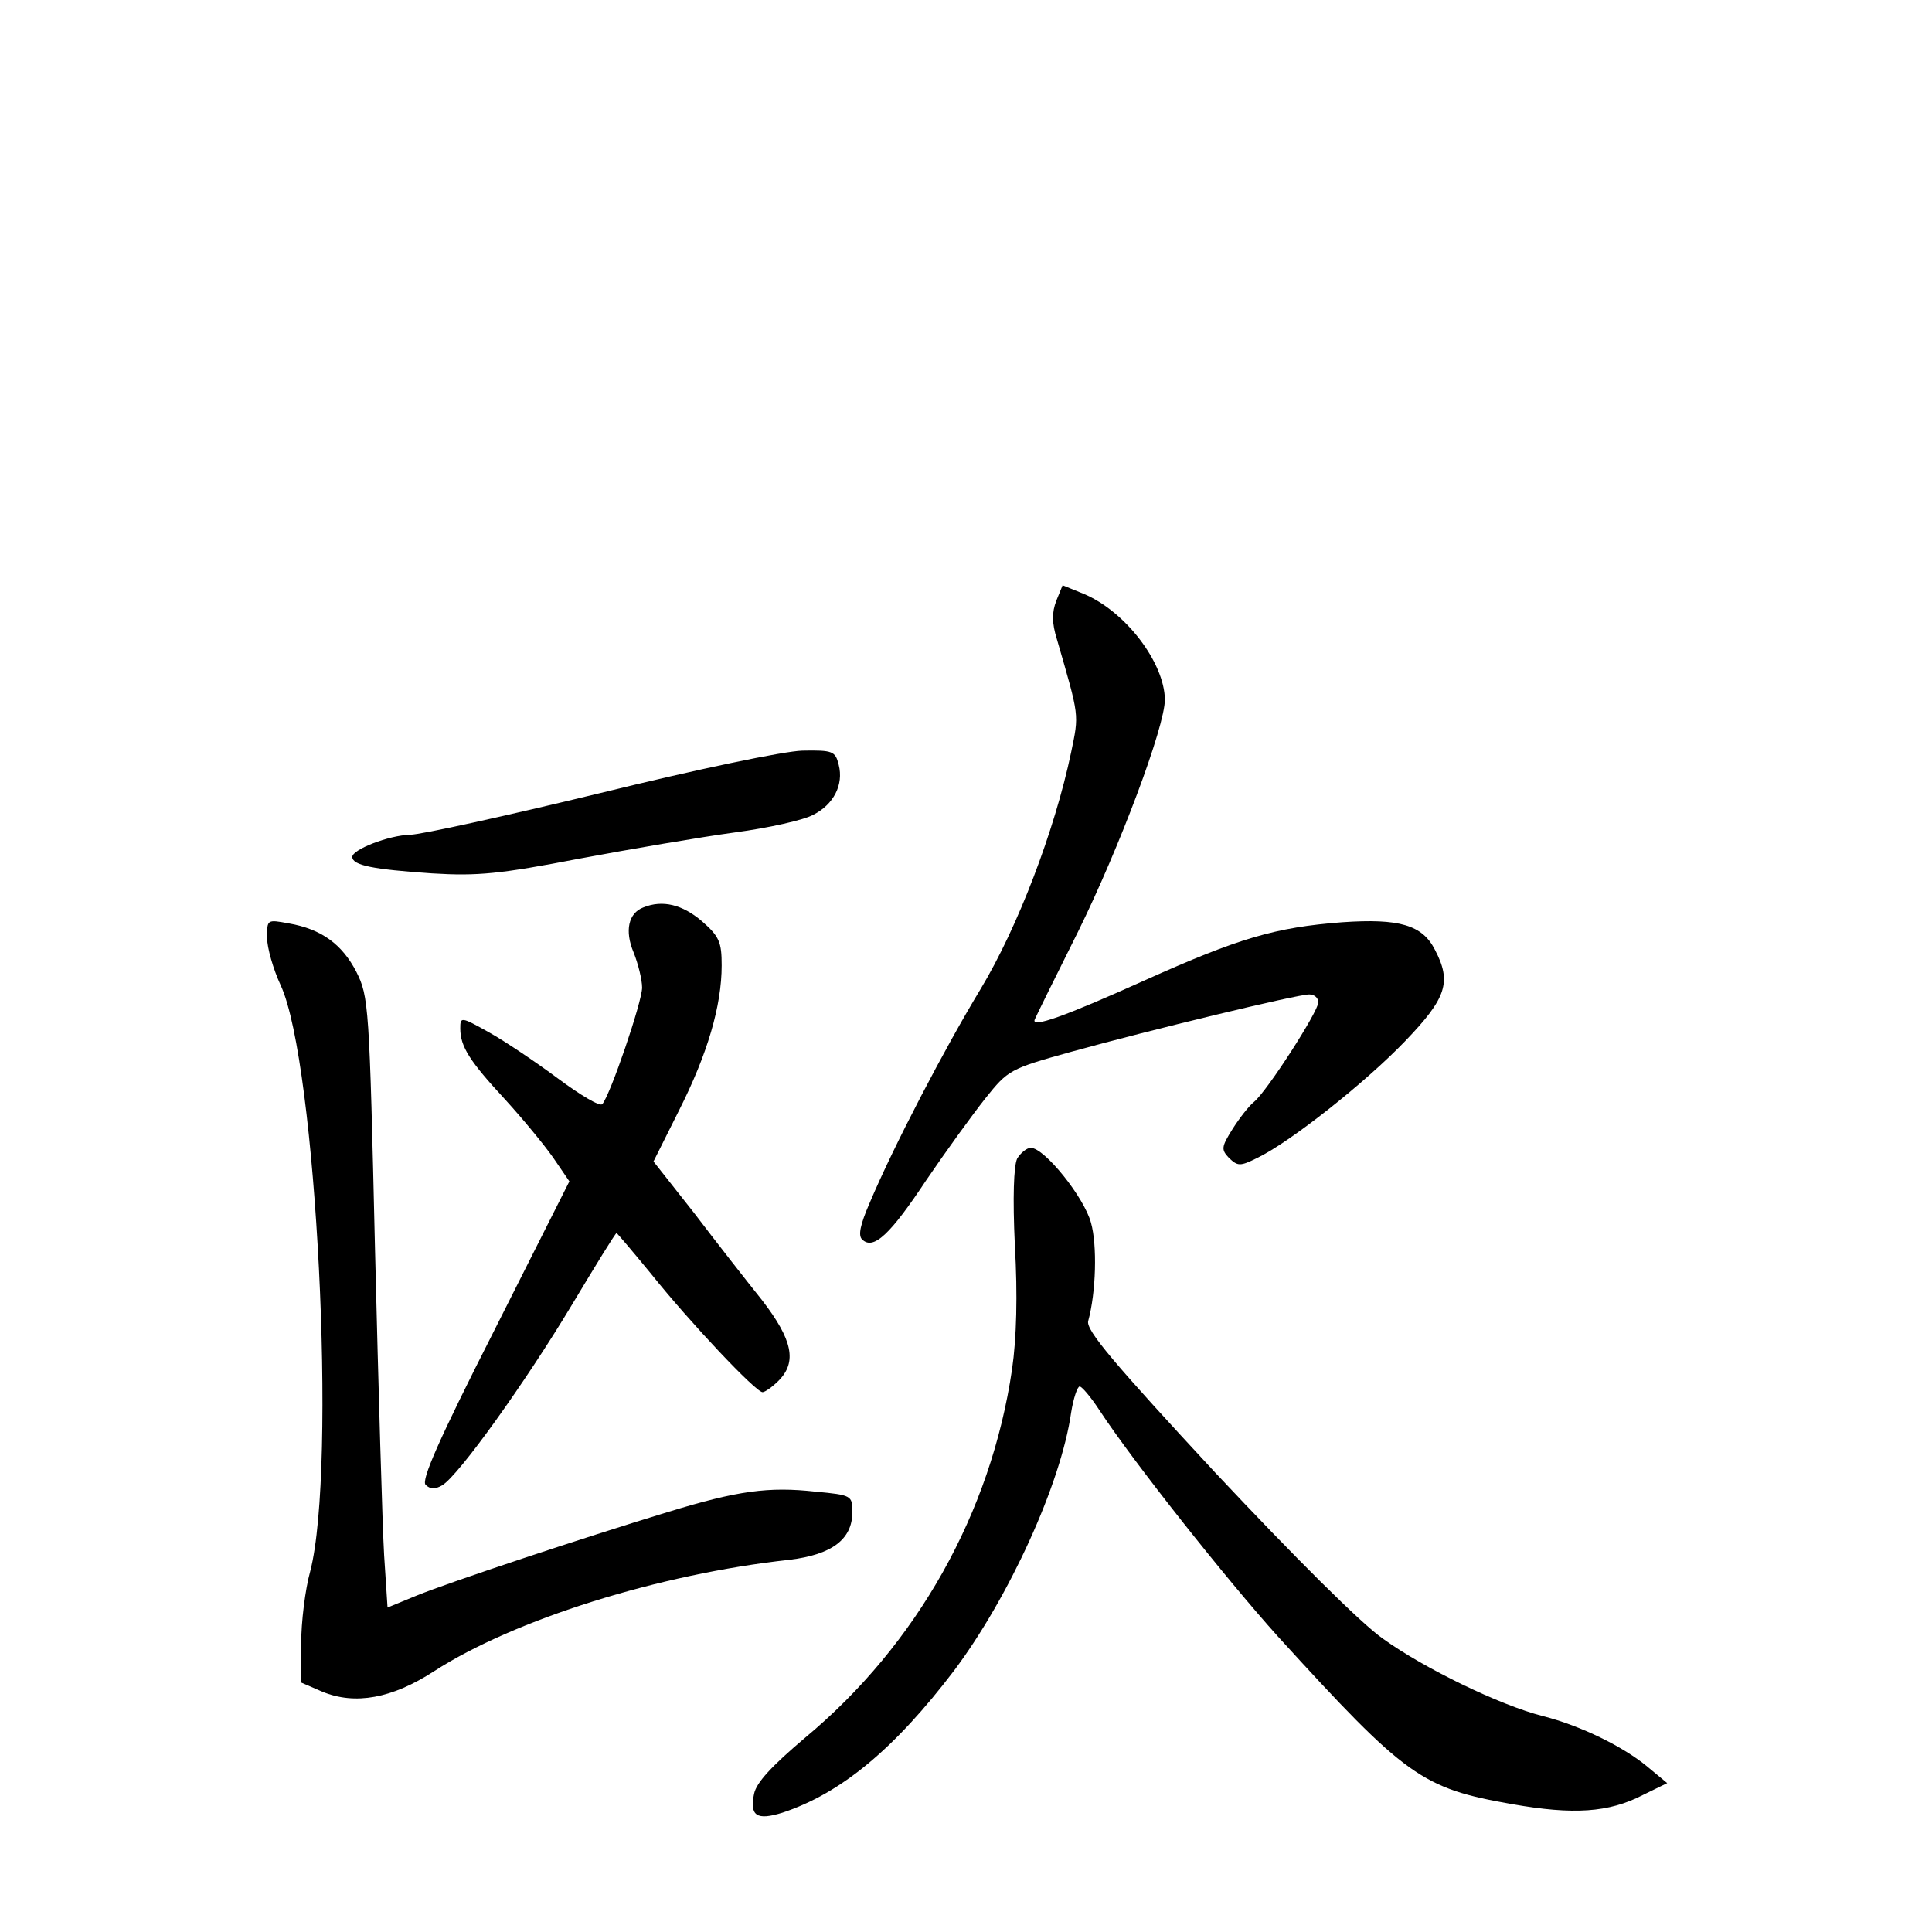 <?xml version="1.0" standalone="no"?>
<!DOCTYPE svg PUBLIC "-//W3C//DTD SVG 20010904//EN"
 "http://www.w3.org/TR/2001/REC-SVG-20010904/DTD/svg10.dtd">
<svg version="1.0" xmlns="http://www.w3.org/2000/svg"
 width="340pt" height="340pt" viewBox="0 0 340 340"
 preserveAspectRatio="xMidYMid meet">
<g transform="translate(0,340) scale(0.1,-0.1)"
fill="#000000" stroke="none">
<path d="M1859 2343 c-8 -21 -8 -39 1 -68 40 -138 39 -131 25 -199 -29 -138
-94 -308 -159 -416 -63 -104 -153 -276 -196 -378 -16 -37 -20 -56 -13 -63 20
-20 50 9 113 104 34 50 81 115 104 144 40 50 43 52 151 82 137 38 398 101 419
101 9 0 16 -6 16 -14 0 -16 -90 -156 -113 -175 -9 -7 -26 -29 -38 -48 -20 -32
-20 -36 -6 -51 15 -14 19 -15 49 0 57 27 190 132 261 206 73 76 82 104 52 161
-22 43 -62 55 -163 48 -118 -9 -182 -28 -347 -102 -142 -64 -201 -85 -194 -69
2 5 36 74 76 154 73 148 153 361 153 409 -1 65 -69 155 -143 186 l-37 15 -11
-27z"/>
<path d="M1055 2004 c-165 -40 -315 -73 -333 -73 -38 -1 -102 -26 -102 -39 0
-15 37 -22 140 -29 81 -5 120 -1 260 26 91 17 214 38 273 46 60 8 122 22 138
31 36 18 54 53 45 88 -6 24 -10 26 -64 25 -33 -1 -182 -32 -357 -75z"/>
<path d="M1132 1803 c-26 -10 -33 -41 -17 -79 8 -20 15 -48 15 -62 0 -25 -56
-189 -70 -205 -4 -5 -39 16 -78 45 -39 29 -94 66 -121 81 -50 28 -51 28 -51 7
0 -32 17 -58 79 -125 31 -34 69 -80 85 -103 l28 -41 -132 -262 c-98 -193 -129
-264 -121 -272 8 -8 17 -8 29 -1 29 17 147 182 228 317 42 70 77 127 79 127 1
0 29 -33 61 -72 68 -85 184 -208 196 -208 4 0 17 9 28 20 33 33 25 72 -29 142
-28 35 -82 104 -120 154 l-71 90 45 90 c50 99 75 184 75 255 0 41 -4 51 -35
78 -34 29 -69 38 -103 24z"/>
<path d="M470 1750 c0 -18 11 -56 24 -84 63 -136 99 -849 52 -1031 -9 -32 -16
-90 -16 -128 l0 -68 37 -16 c58 -24 123 -12 197 36 141 91 396 171 625 196 75
9 111 36 111 84 0 29 -1 30 -65 36 -82 9 -136 2 -260 -36 -148 -45 -383 -123
-442 -147 l-51 -21 -6 92 c-3 51 -10 292 -16 537 -10 432 -11 446 -33 490 -25
48 -61 75 -119 85 -38 7 -38 7 -38 -25z"/>
<path d="M1790 1361 c-6 -13 -8 -68 -4 -153 5 -87 3 -163 -5 -218 -37 -252
-167 -484 -364 -648 -59 -50 -86 -79 -90 -99 -8 -39 5 -47 50 -33 103 34 197
112 302 250 96 128 188 328 206 454 4 25 11 46 15 46 4 0 20 -19 35 -42 59
-90 223 -297 314 -398 226 -248 253 -267 412 -295 108 -19 170 -15 230 16 l43
21 -35 29 c-42 35 -117 72 -184 89 -75 19 -209 84 -281 136 -39 27 -157 145
-295 292 -179 193 -228 251 -224 267 14 51 16 134 5 173 -12 45 -82 132 -106
132 -7 0 -18 -9 -24 -19z"/>
</g>
</svg>

